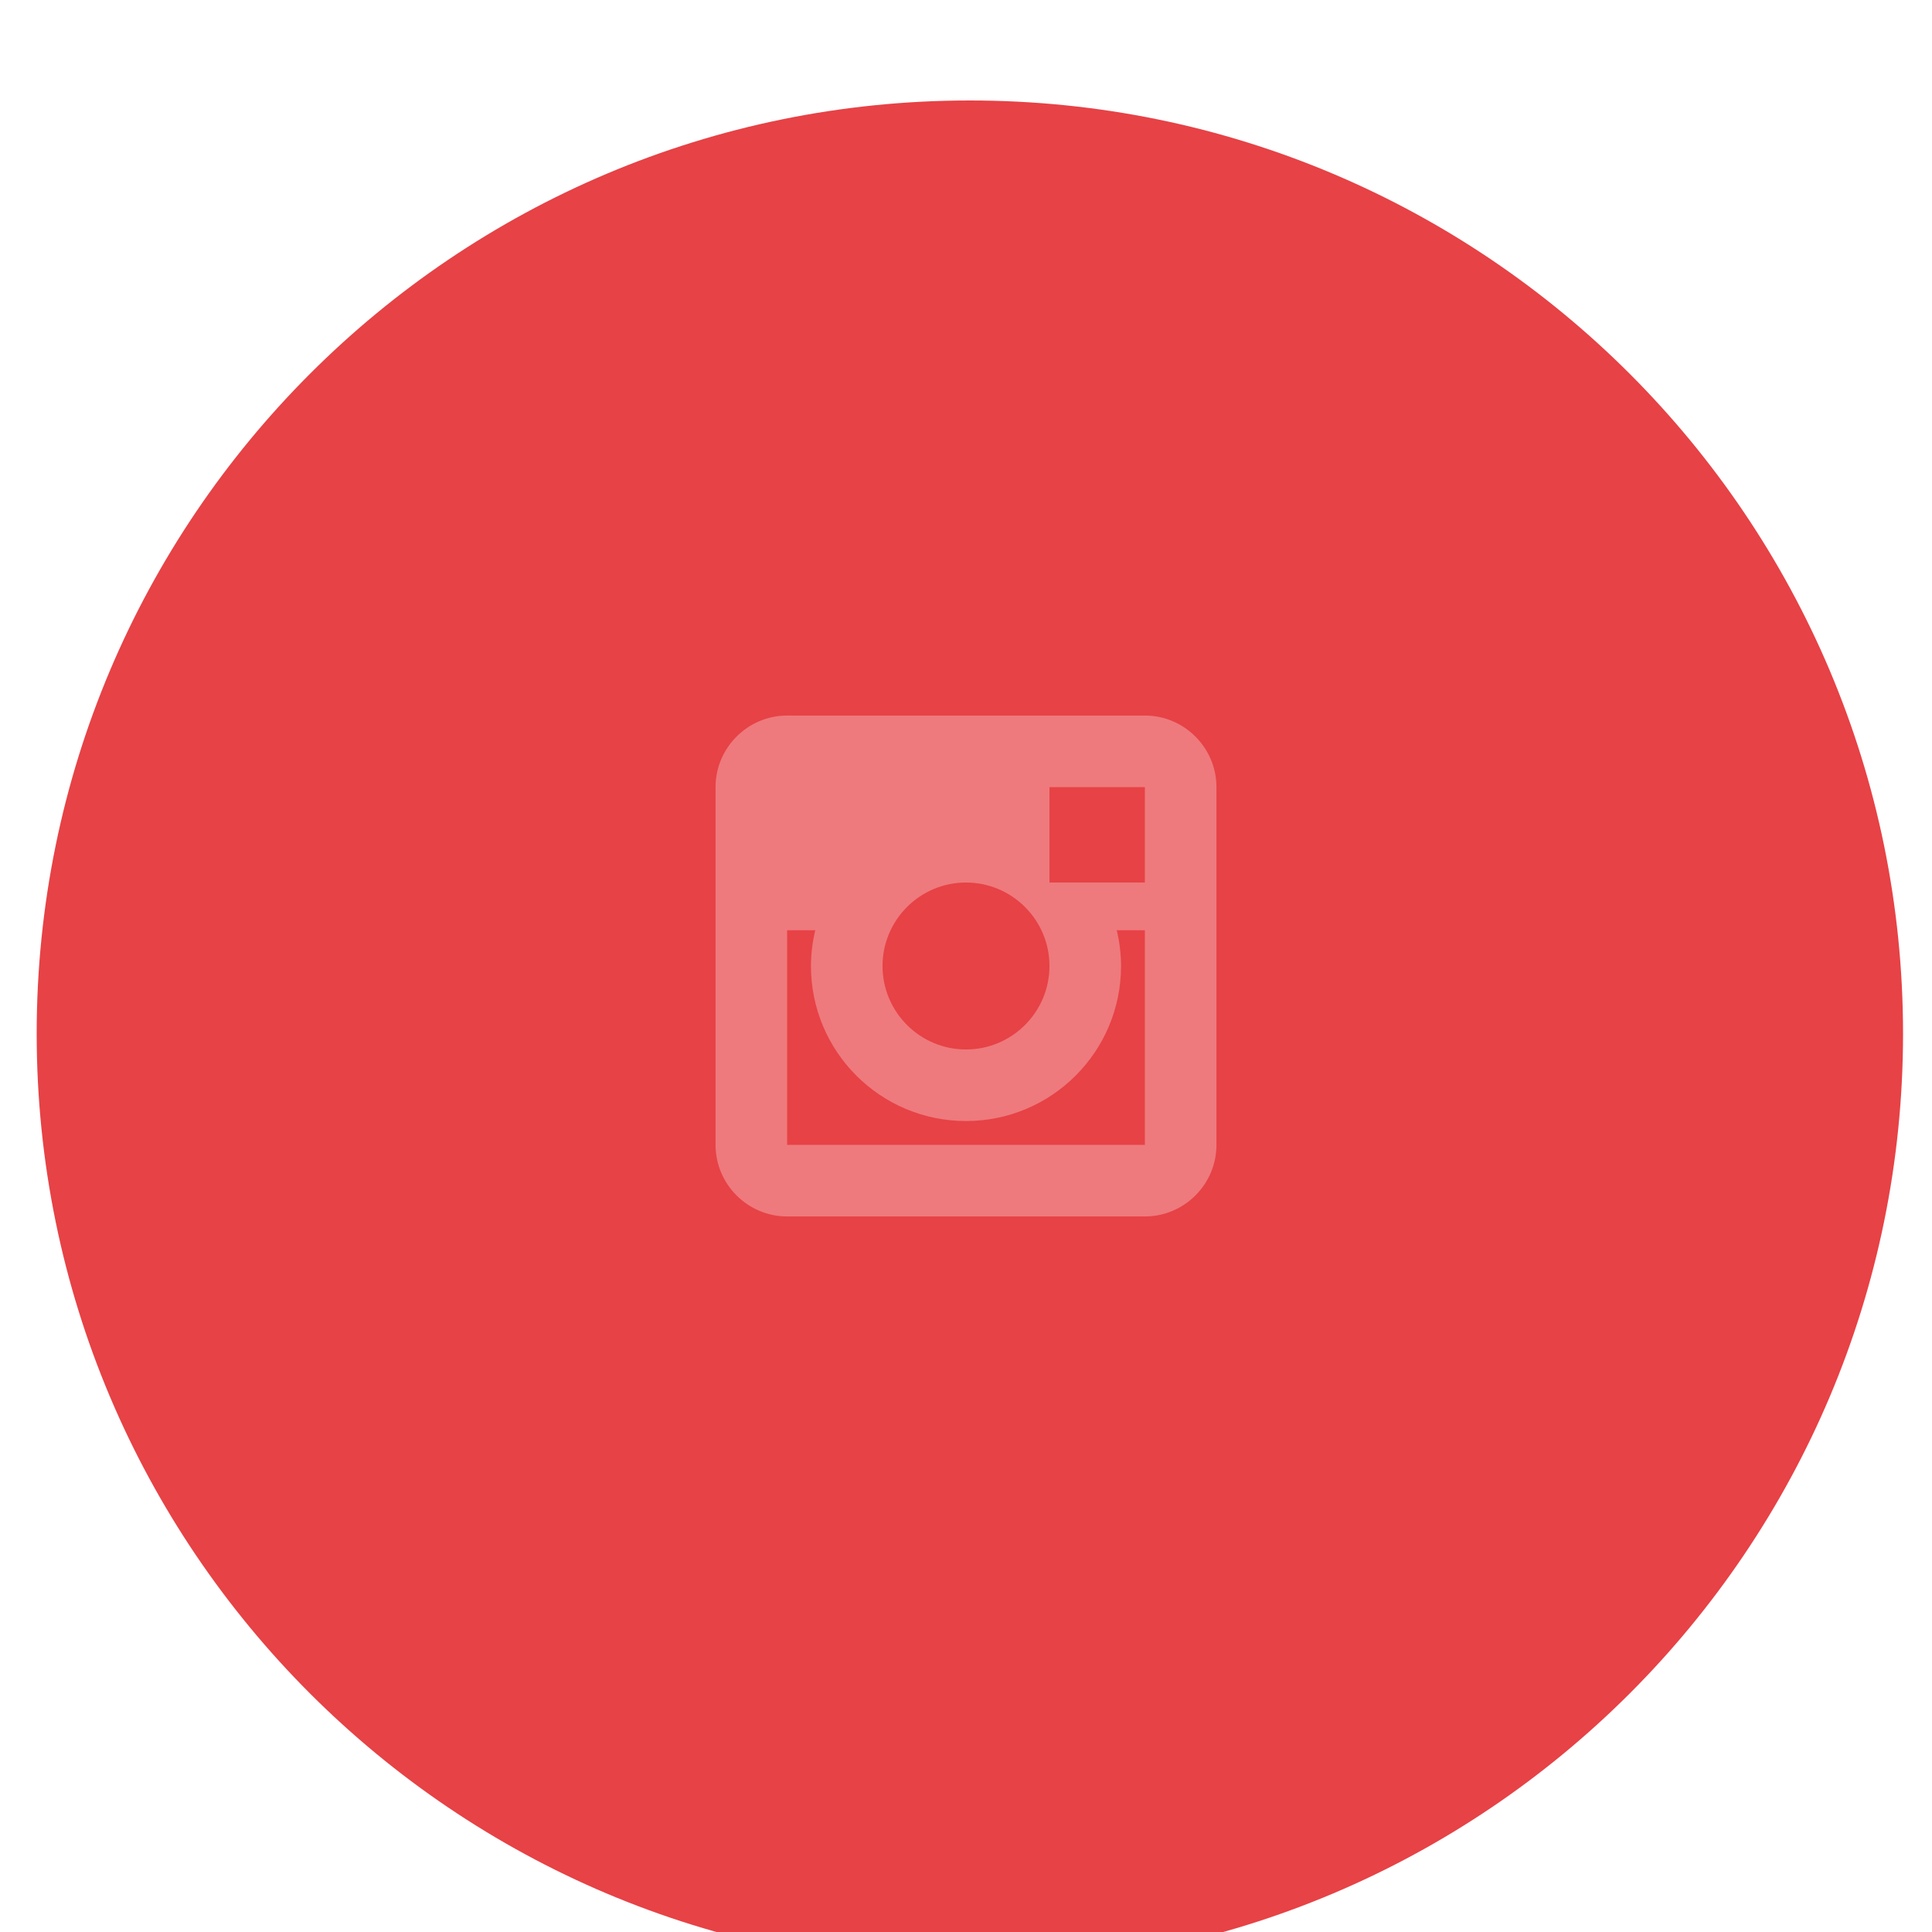 <svg width="81" height="81" viewBox="0 0 81 81" fill="none" xmlns="http://www.w3.org/2000/svg">
<g filter="url(#filter0_i_1586_680)">
<path fill-rule="evenodd" clip-rule="evenodd" d="M40.662 1.212C62.269 1.212 79.786 18.728 79.786 40.336C79.786 61.943 62.269 79.46 40.662 79.46C19.054 79.46 1.538 61.943 1.538 40.336C1.538 18.728 19.054 1.212 40.662 1.212Z" fill="white"/>
<path fill-rule="evenodd" clip-rule="evenodd" d="M40.662 1.212C62.269 1.212 79.786 18.728 79.786 40.336C79.786 61.943 62.269 79.46 40.662 79.46C19.054 79.46 1.538 61.943 1.538 40.336C1.538 18.728 19.054 1.212 40.662 1.212Z" fill="#E74246"/>
</g>
<path fill-rule="evenodd" clip-rule="evenodd" d="M33 30H48C49.65 30 51 31.35 51 33V48C51 49.65 49.65 51 48 51H33C31.35 51 30 49.65 30 48V33C30 31.35 31.35 30 33 30ZM44 40.5C44 38.57 42.43 37 40.5 37C38.57 37 37 38.57 37 40.5C37 42.43 38.57 44 40.5 44C42.43 44 44 42.43 44 40.5ZM33 48V39H34.181C34.063 39.491 34.002 39.995 34 40.5C34 44.09 36.91 47 40.5 47C44.09 47 47 44.09 47 40.5C46.999 39.995 46.938 39.491 46.819 39H48V48H33ZM44 37H48V33H44V37Z" fill="white" fill-opacity="0.3"/>
<defs>
<filter id="filter0_i_1586_680" x="1.538" y="1.212" width="78.248" height="78.248" filterUnits="userSpaceOnUse" color-interpolation-filters="sRGB">
<feFlood flood-opacity="0" result="BackgroundImageFix"/>
<feBlend mode="normal" in="SourceGraphic" in2="BackgroundImageFix" result="shape"/>
<feColorMatrix in="SourceAlpha" type="matrix" values="0 0 0 0 0 0 0 0 0 0 0 0 0 0 0 0 0 0 127 0" result="hardAlpha"/>
<feOffset dy="3"/>
<feComposite in2="hardAlpha" operator="arithmetic" k2="-1" k3="1"/>
<feColorMatrix type="matrix" values="0 0 0 0 0 0 0 0 0 0.004 0 0 0 0 0.004 0 0 0 0.1 0"/>
<feBlend mode="normal" in2="shape" result="effect1_innerShadow_1586_680"/>
</filter>
</defs>
</svg>
